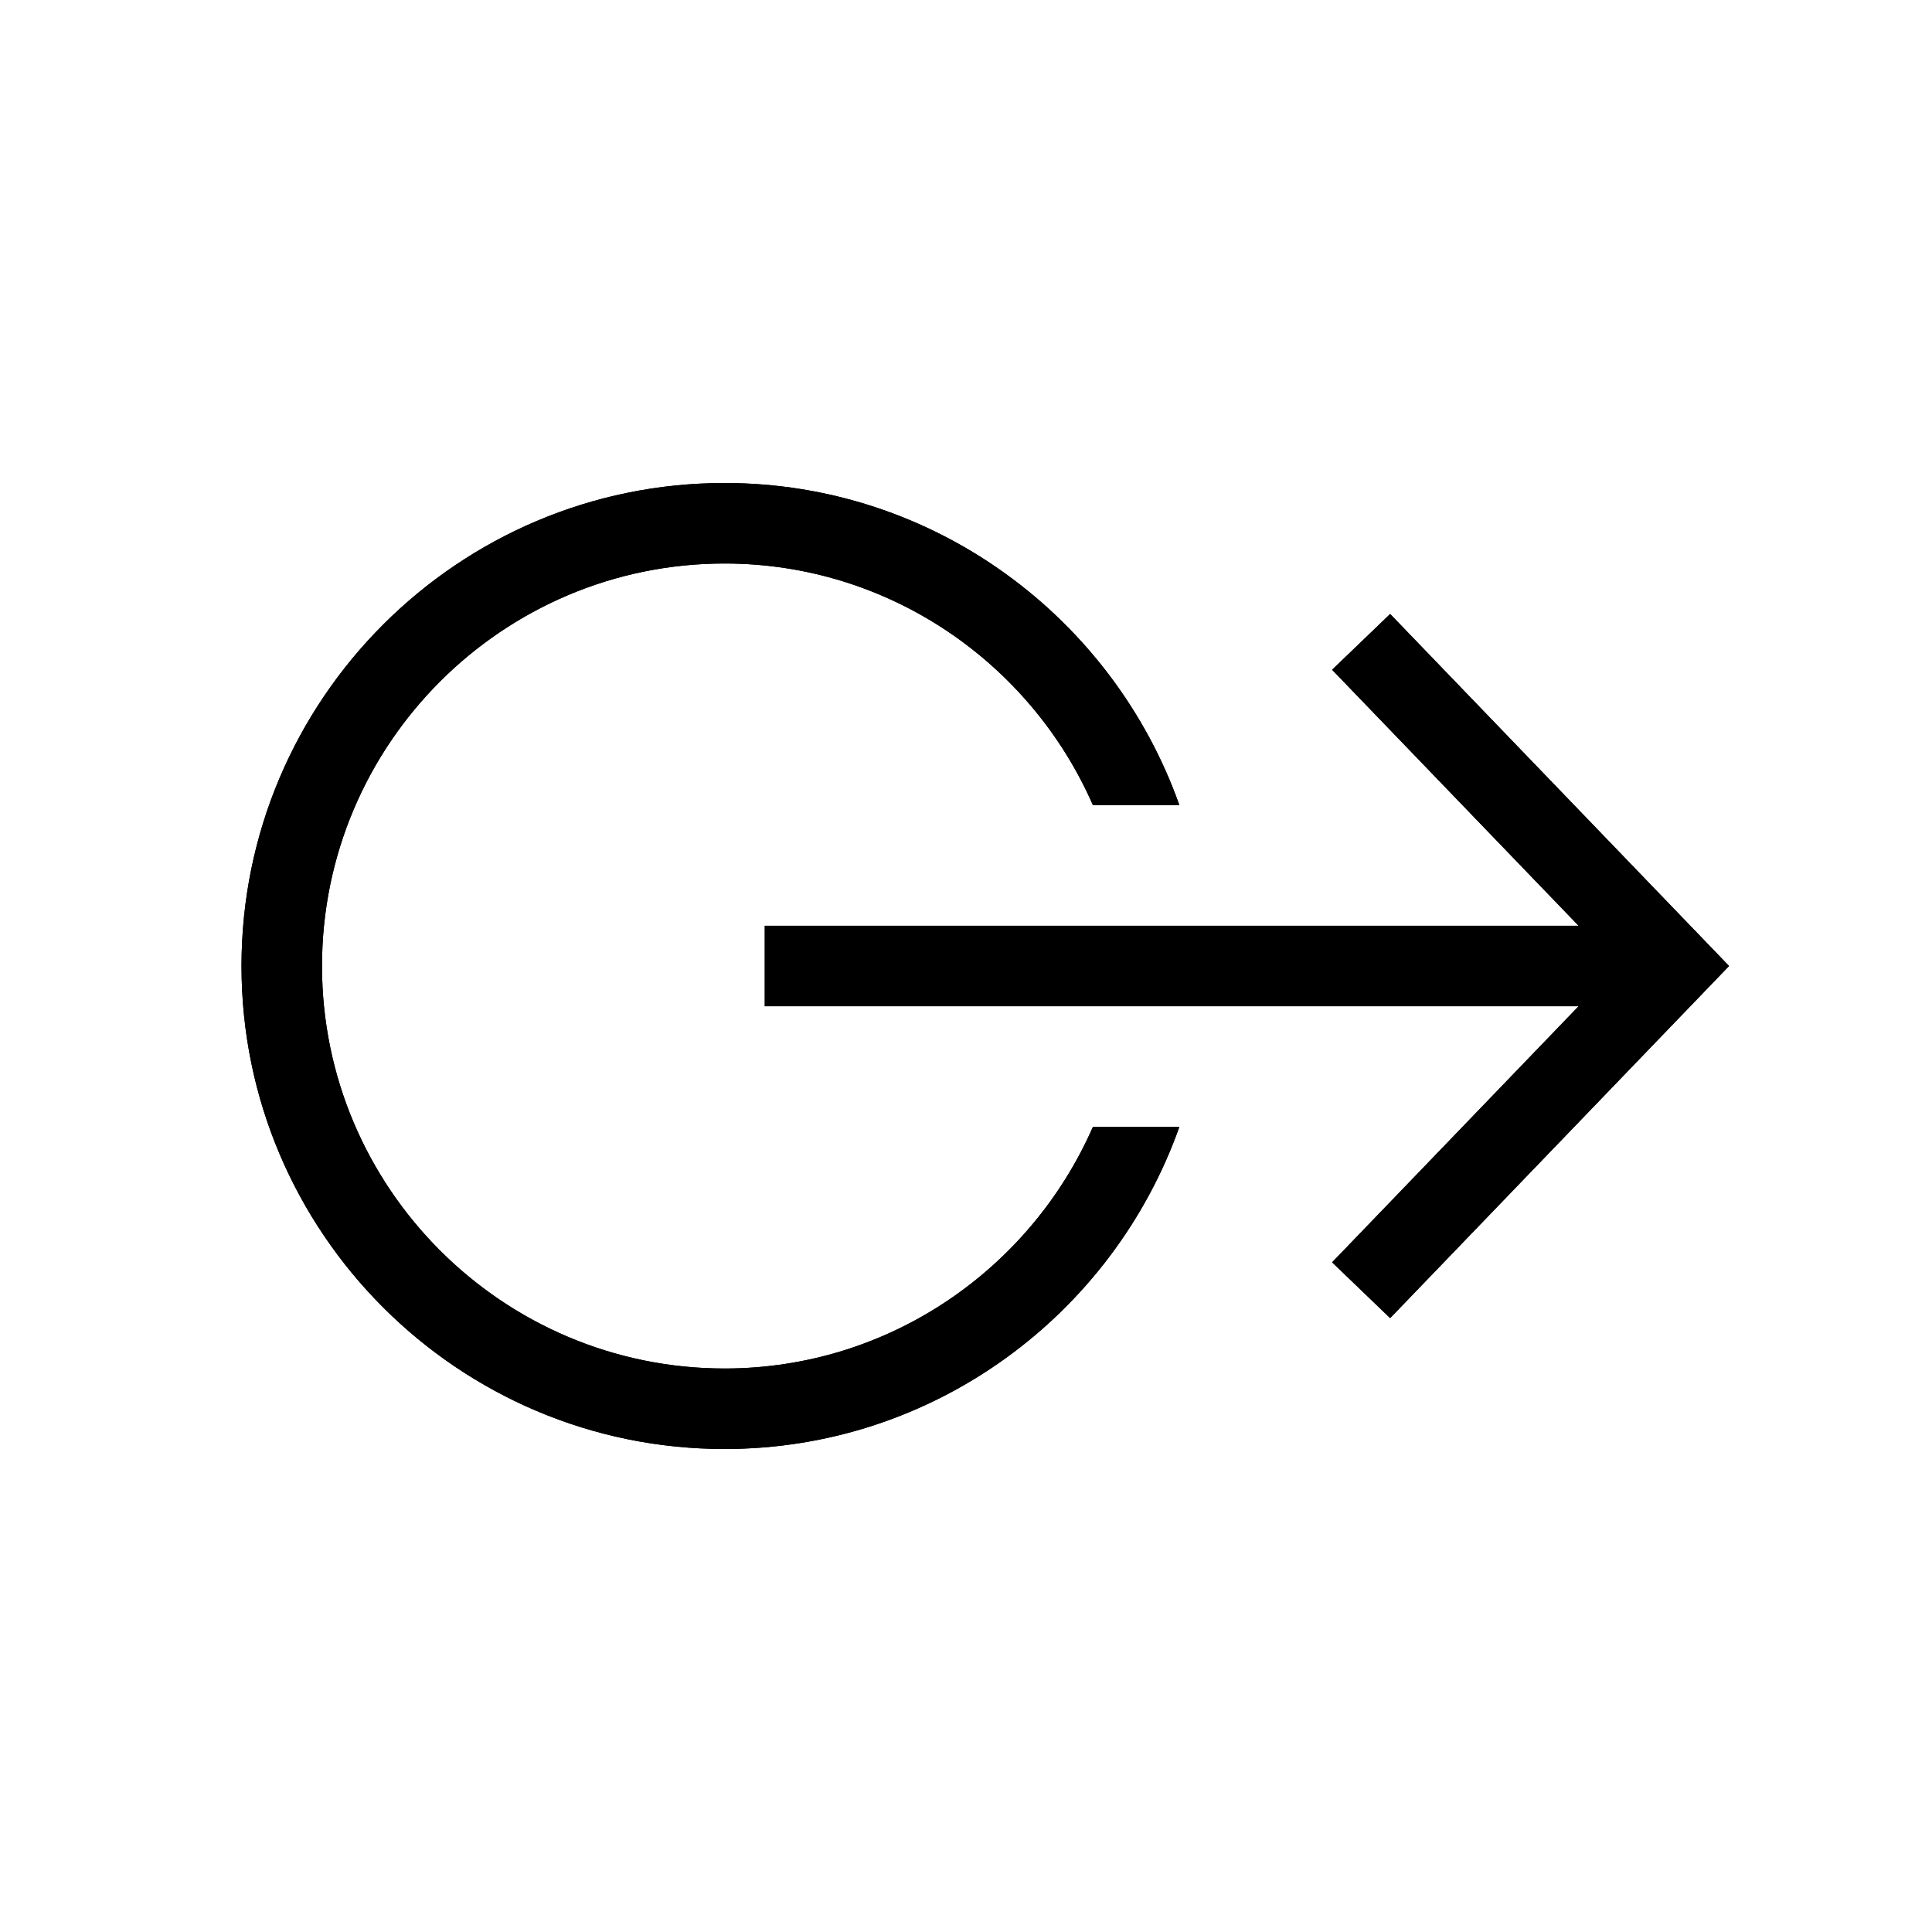 <svg xmlns="http://www.w3.org/2000/svg" width="24" height="24" viewBox="0 0 24 24">
  <g fill="none" fill-rule="evenodd">
    <path fill="#000" d="M9,17 C11.045,17 12.802,15.763 13.576,14 L14.65,14 C13.823,16.327 11.606,18 9,18 C5.691,18 3,15.309 3,12 C3,8.691 5.691,6 9,6 C11.606,6 13.824,7.674 14.65,10 L13.576,10 C12.803,8.237 11.045,7 9,7 C6.243,7 4,9.243 4,12 C4,14.757 6.243,17 9,17 Z M17.269,7.627 L21.479,12 L17.269,16.374 L16.548,15.681 L19.61,12.5 L9.5,12.5 L9.5,11.5 L19.61,11.5 L16.548,8.32 L17.269,7.627 Z"/>
    <path fill="#000" d="M9,17 C11.045,17 12.802,15.763 13.576,14 L14.65,14 C13.823,16.327 11.606,18 9,18 C5.691,18 3,15.309 3,12 C3,8.691 5.691,6 9,6 C11.606,6 13.824,7.674 14.65,10 L13.576,10 C12.803,8.237 11.045,7 9,7 C6.243,7 4,9.243 4,12 C4,14.757 6.243,17 9,17 Z M17.269,7.627 L21.479,12 L17.269,16.374 L16.548,15.681 L19.61,12.5 L9.5,12.5 L9.5,11.5 L19.61,11.5 L16.548,8.32 L17.269,7.627 Z"/>
  </g>
</svg>
